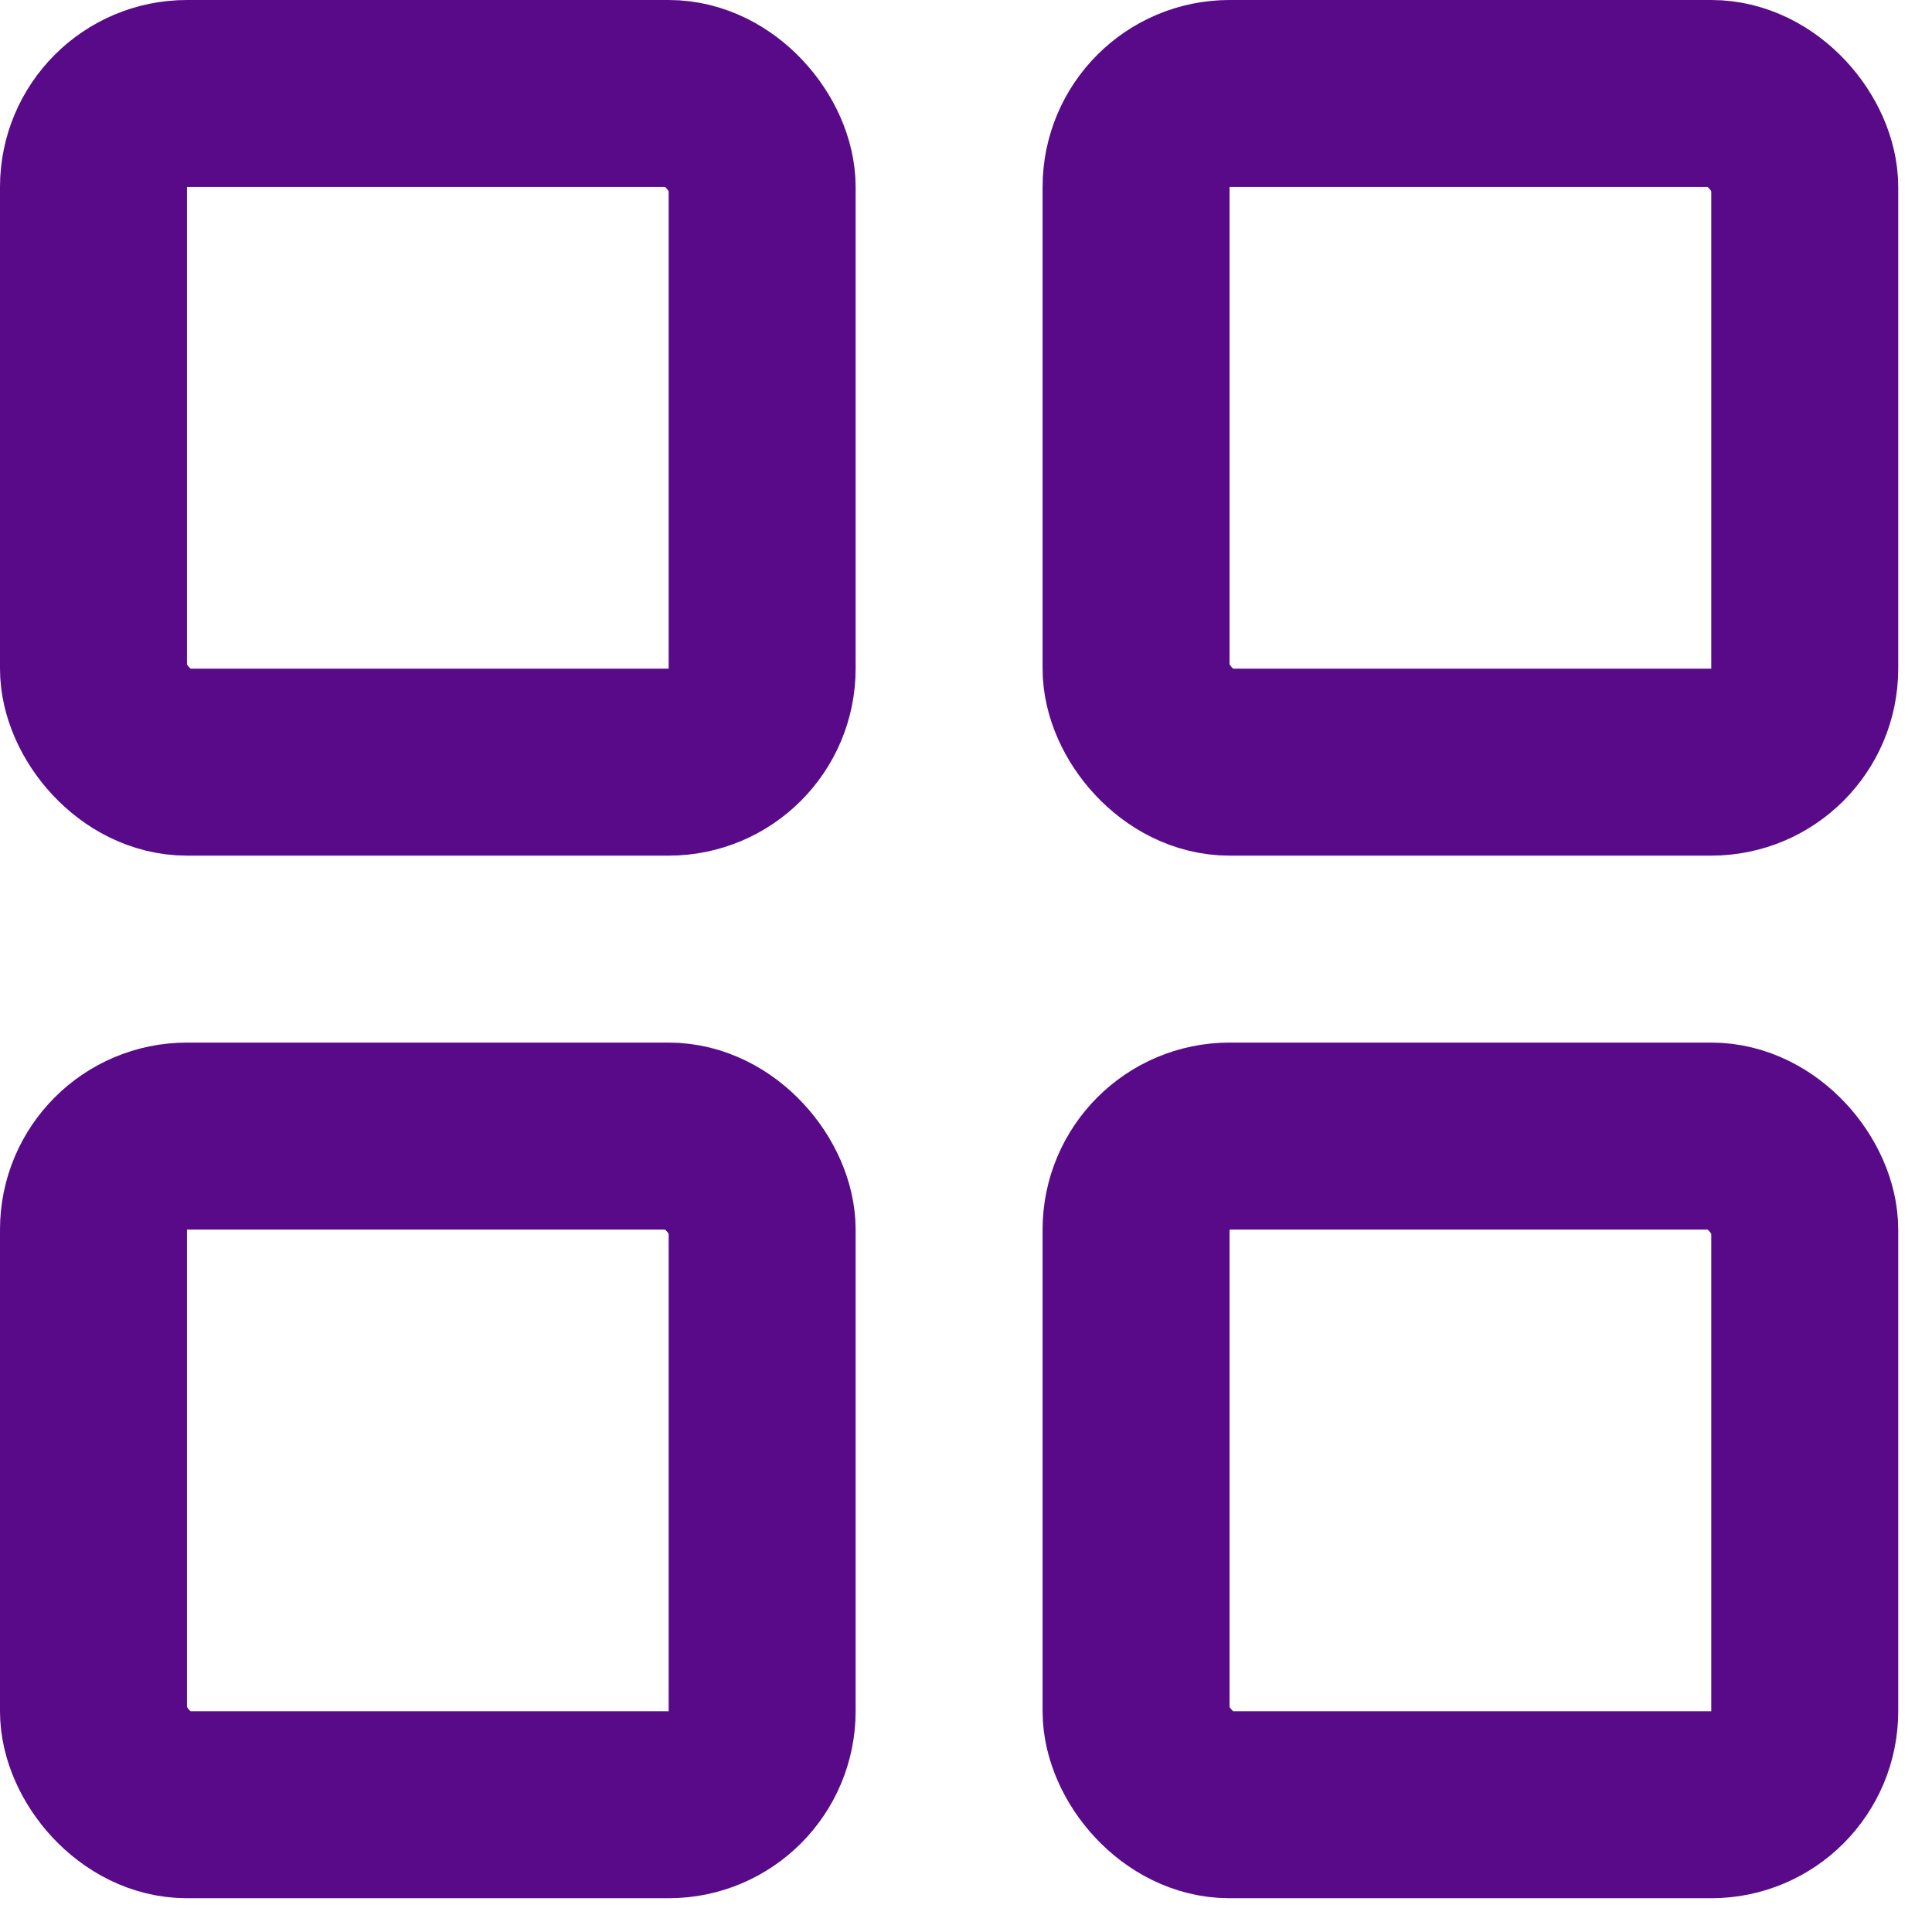 <svg width="31" height="31" viewBox="0 0 31 31" fill="none" xmlns="http://www.w3.org/2000/svg">
<rect x="1.5" y="1.5" width="10.729" height="10.729" rx="1.5" stroke="#580A88" stroke-width="3"/>
<rect x="18.229" y="1.5" width="10.729" height="10.729" rx="1.5" stroke="#580A88" stroke-width="3"/>
<rect x="18.229" y="18.229" width="10.729" height="10.729" rx="1.5" stroke="#580A88" stroke-width="3"/>
<rect x="1.5" y="18.229" width="10.729" height="10.729" rx="1.5" stroke="#580A88" stroke-width="3"/>
</svg>

